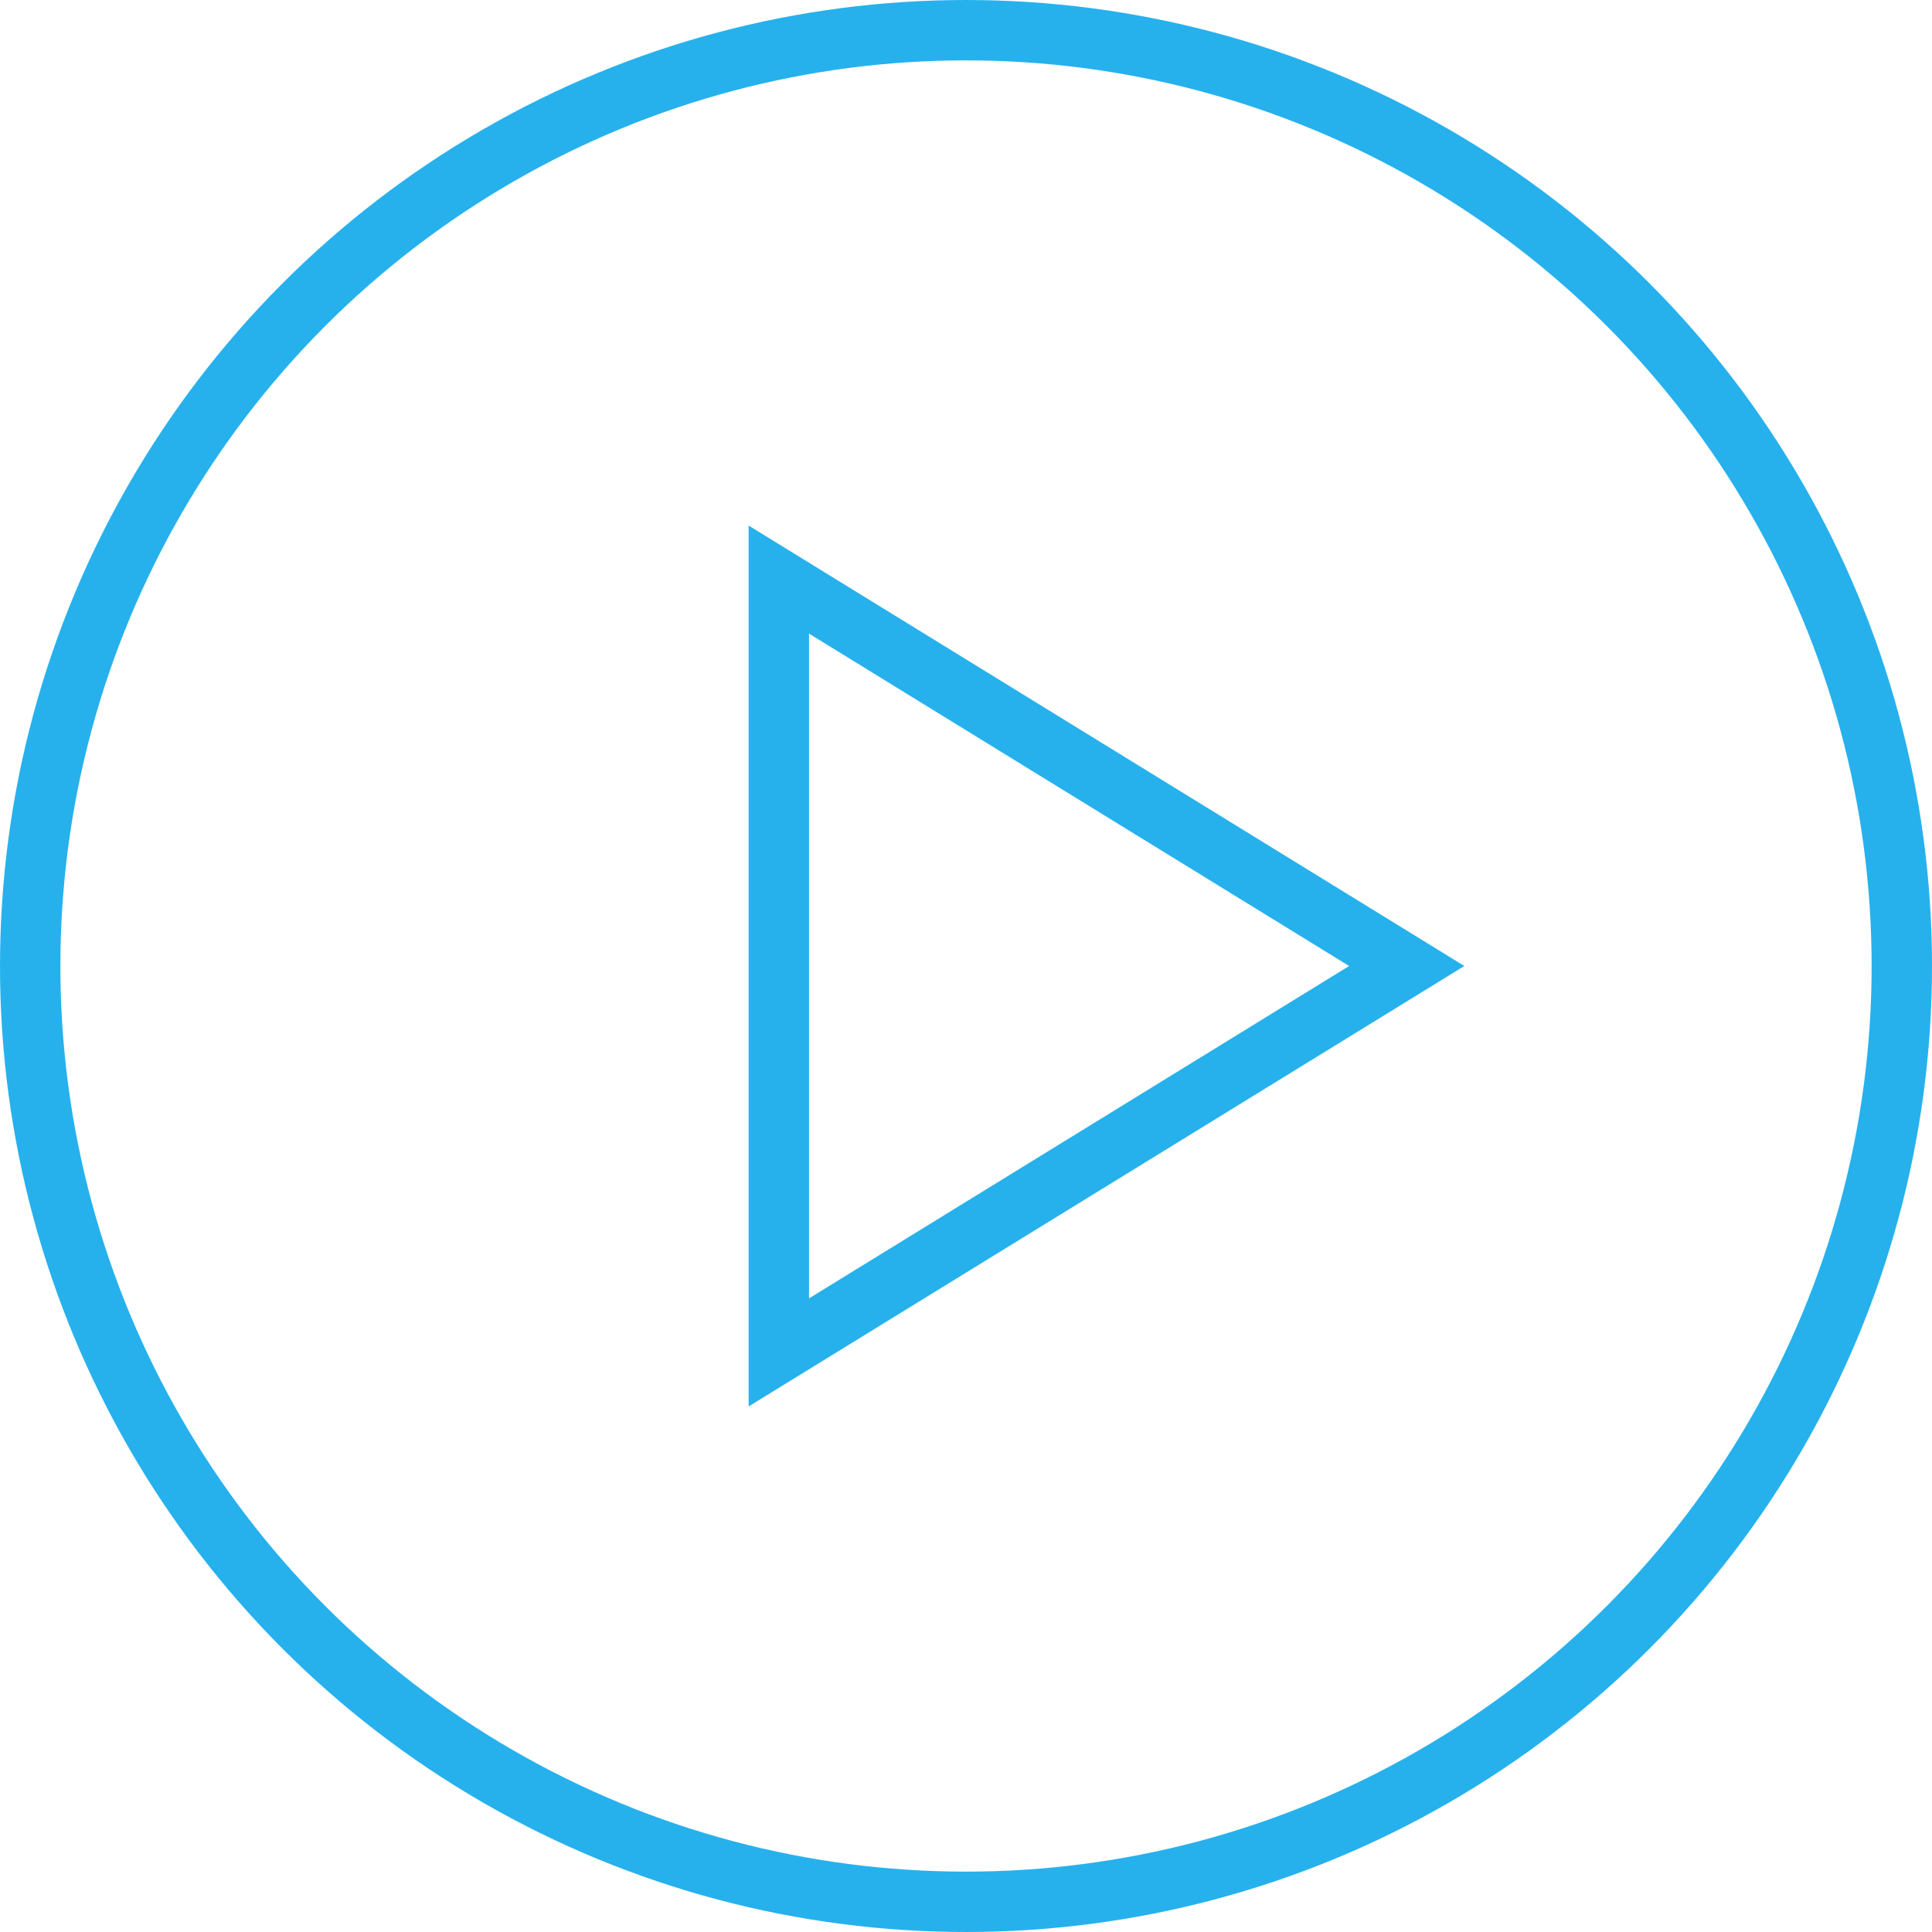<?xml version="1.0" encoding="UTF-8"?>
<svg xmlns="http://www.w3.org/2000/svg" version="1.1" viewBox="0 0 32 32">
  <defs>
    <style>
      .cls-1 {
        stroke-miterlimit: 10;
      }

      .cls-1, .cls-2 {
        fill: none;
        stroke: #26b1ed;
      }
    </style>
  </defs>
  <!-- Generator: Adobe Illustrator 28.7.1, SVG Export Plug-In . SVG Version: 1.2.0 Build 142)  -->
  <g>
    <g id="Layer_1">
      <g id="Layer_2">
        <g id="Layer_1-2">
          <g id="Group_164">
            <circle id="Ellipse_5" class="cls-2" cx="16" cy="16" r="15.5"/>
            <path id="Vector" class="cls-1" d="M12.9,22.4l10.4-6.4-10.4-6.4s0,12.8,0,12.8Z"/>
          </g>
        </g>
      </g>
    </g>
  </g>
</svg>